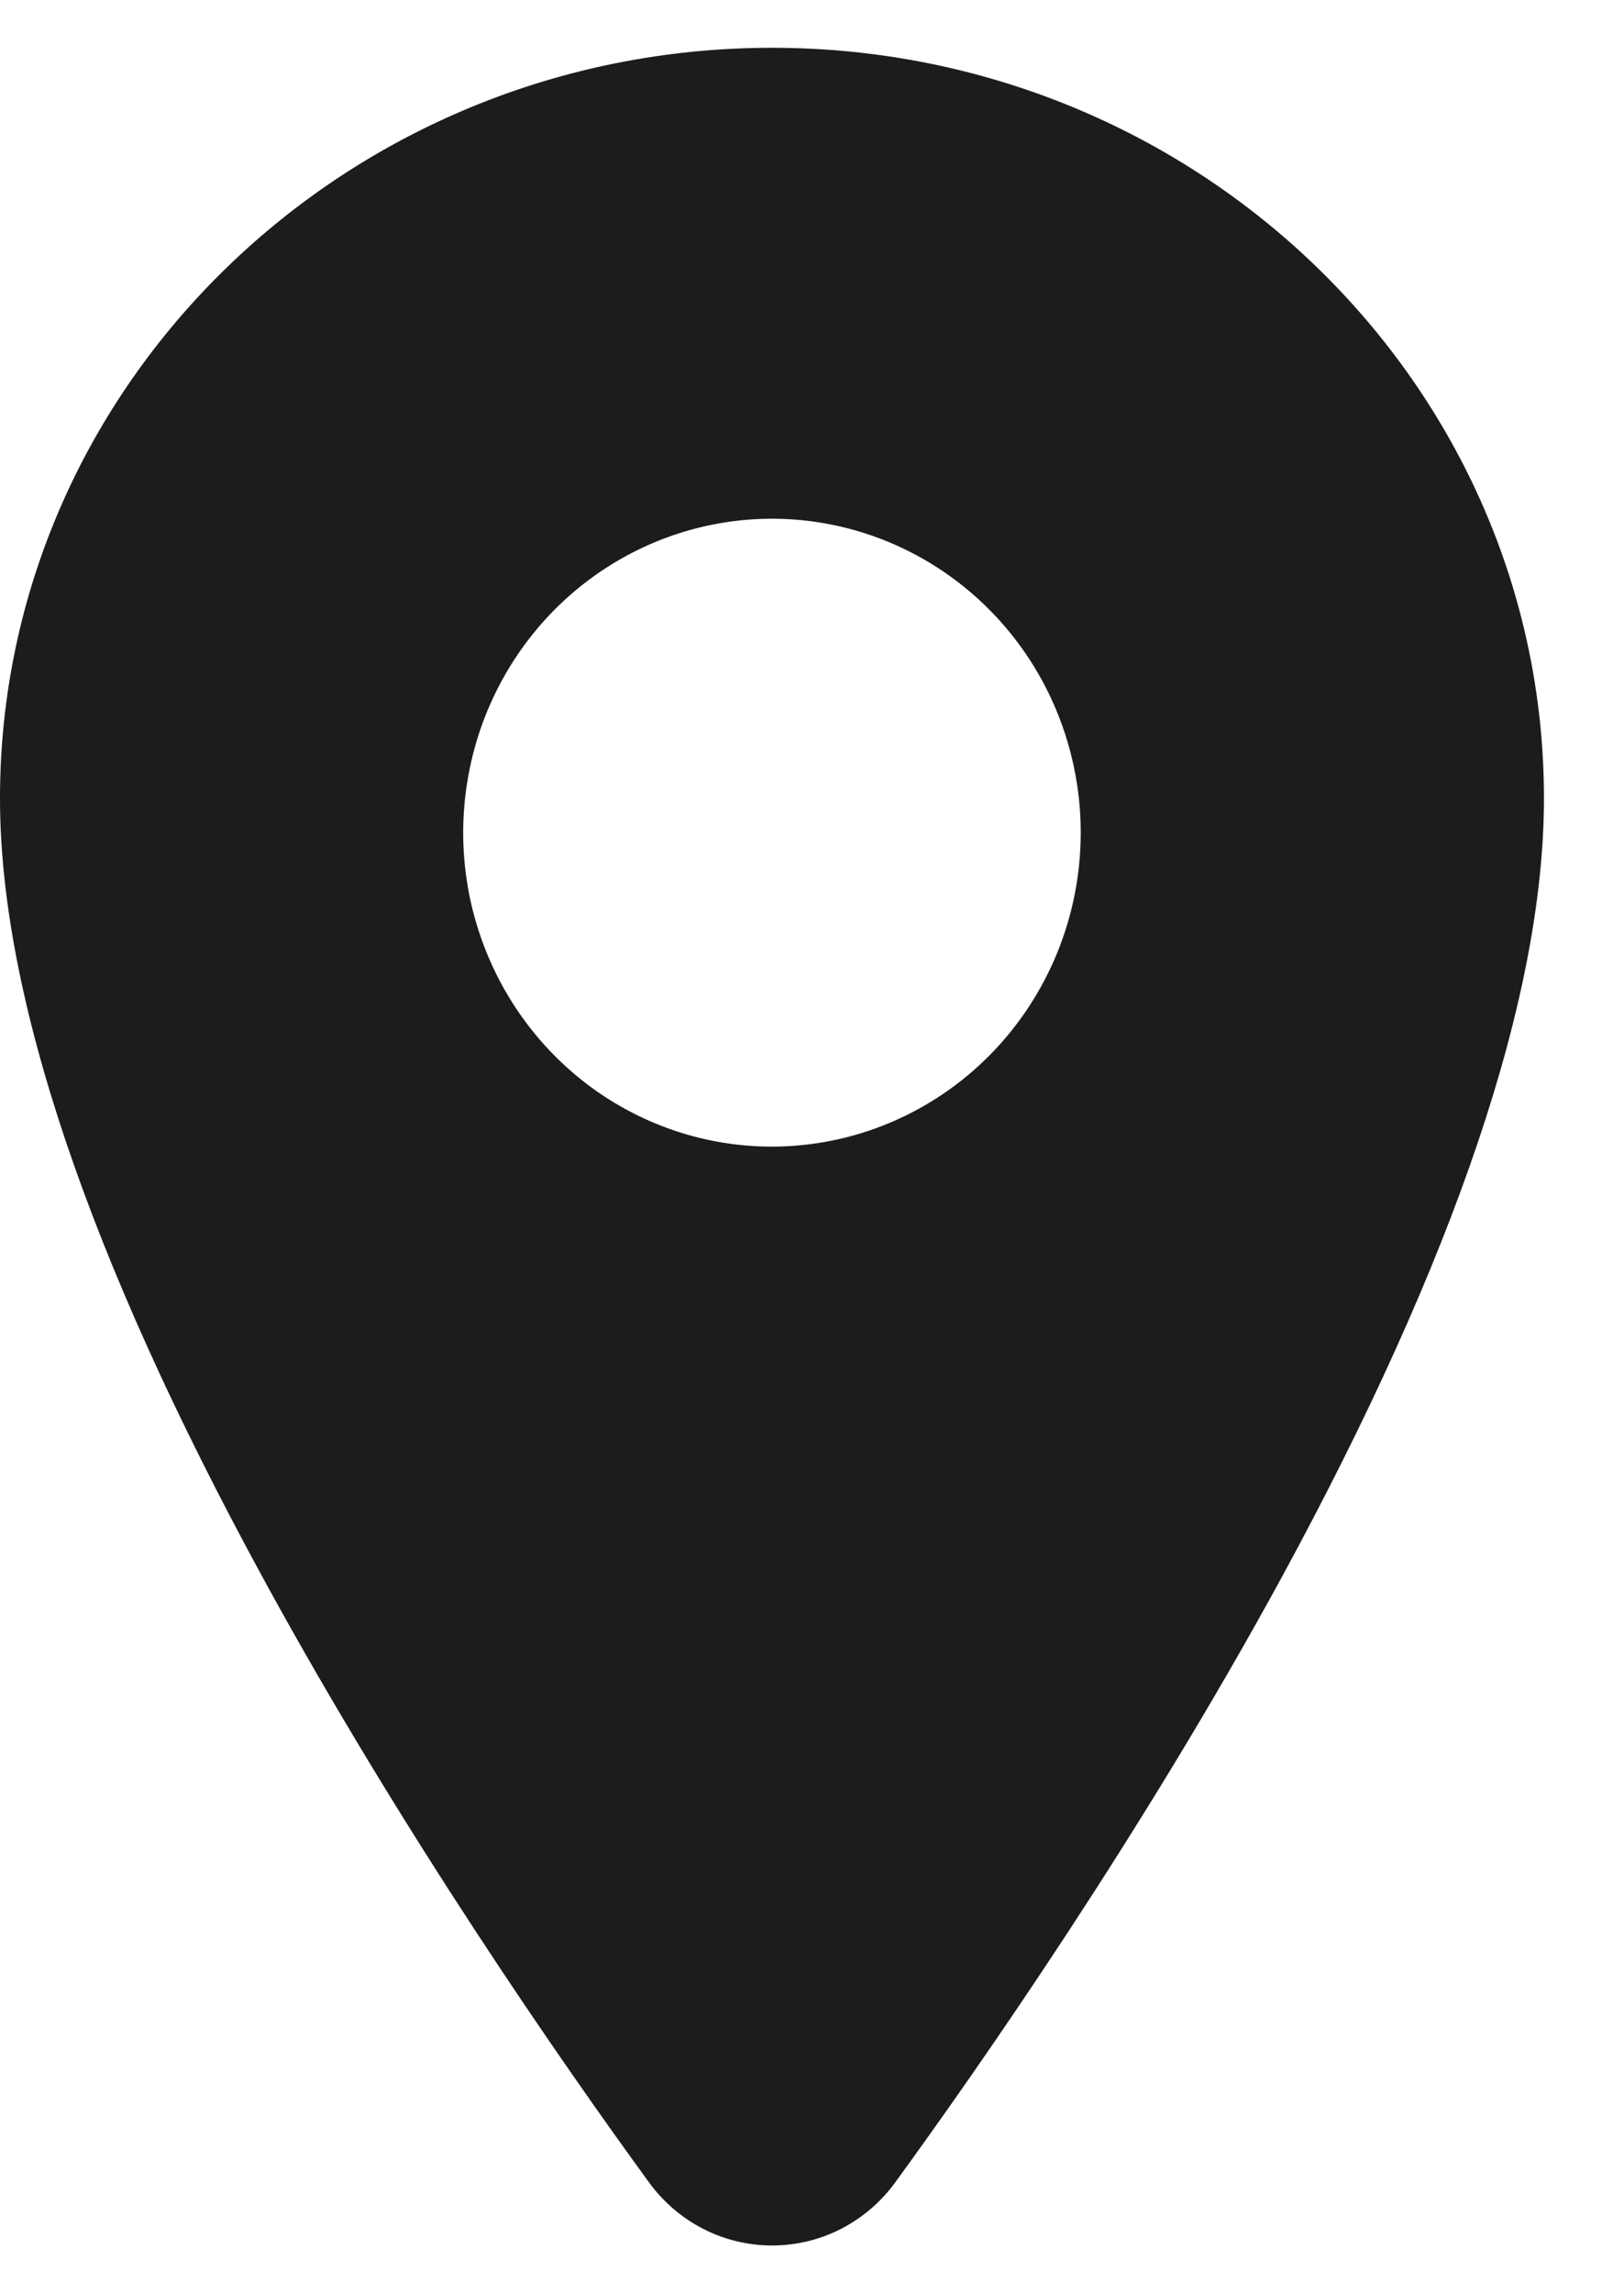 <svg width="17" height="24" viewBox="0 0 17 24" fill="none" xmlns="http://www.w3.org/2000/svg">
<path d="M8.081 0.5C3.625 0.5 0 4.025 0 8.355C0 10.418 0.925 13.16 2.749 16.507C4.213 19.194 5.908 21.624 6.789 22.833C6.938 23.04 7.133 23.208 7.357 23.324C7.582 23.44 7.831 23.5 8.083 23.5C8.335 23.5 8.583 23.44 8.808 23.324C9.032 23.208 9.227 23.04 9.376 22.833C10.256 21.624 11.952 19.194 13.417 16.507C15.237 13.161 16.162 10.419 16.162 8.355C16.162 4.025 12.537 0.5 8.081 0.5ZM8.081 12C7.442 12 6.817 11.808 6.285 11.447C5.754 11.086 5.339 10.572 5.095 9.972C4.85 9.372 4.786 8.711 4.911 8.074C5.035 7.436 5.343 6.851 5.795 6.391C6.247 5.932 6.823 5.619 7.45 5.492C8.077 5.365 8.727 5.43 9.318 5.679C9.909 5.928 10.414 6.349 10.769 6.889C11.124 7.429 11.313 8.065 11.313 8.715C11.313 9.586 10.972 10.421 10.366 11.037C9.76 11.653 8.938 11.999 8.081 12Z" fill="#1C1C1C"/>
</svg>
